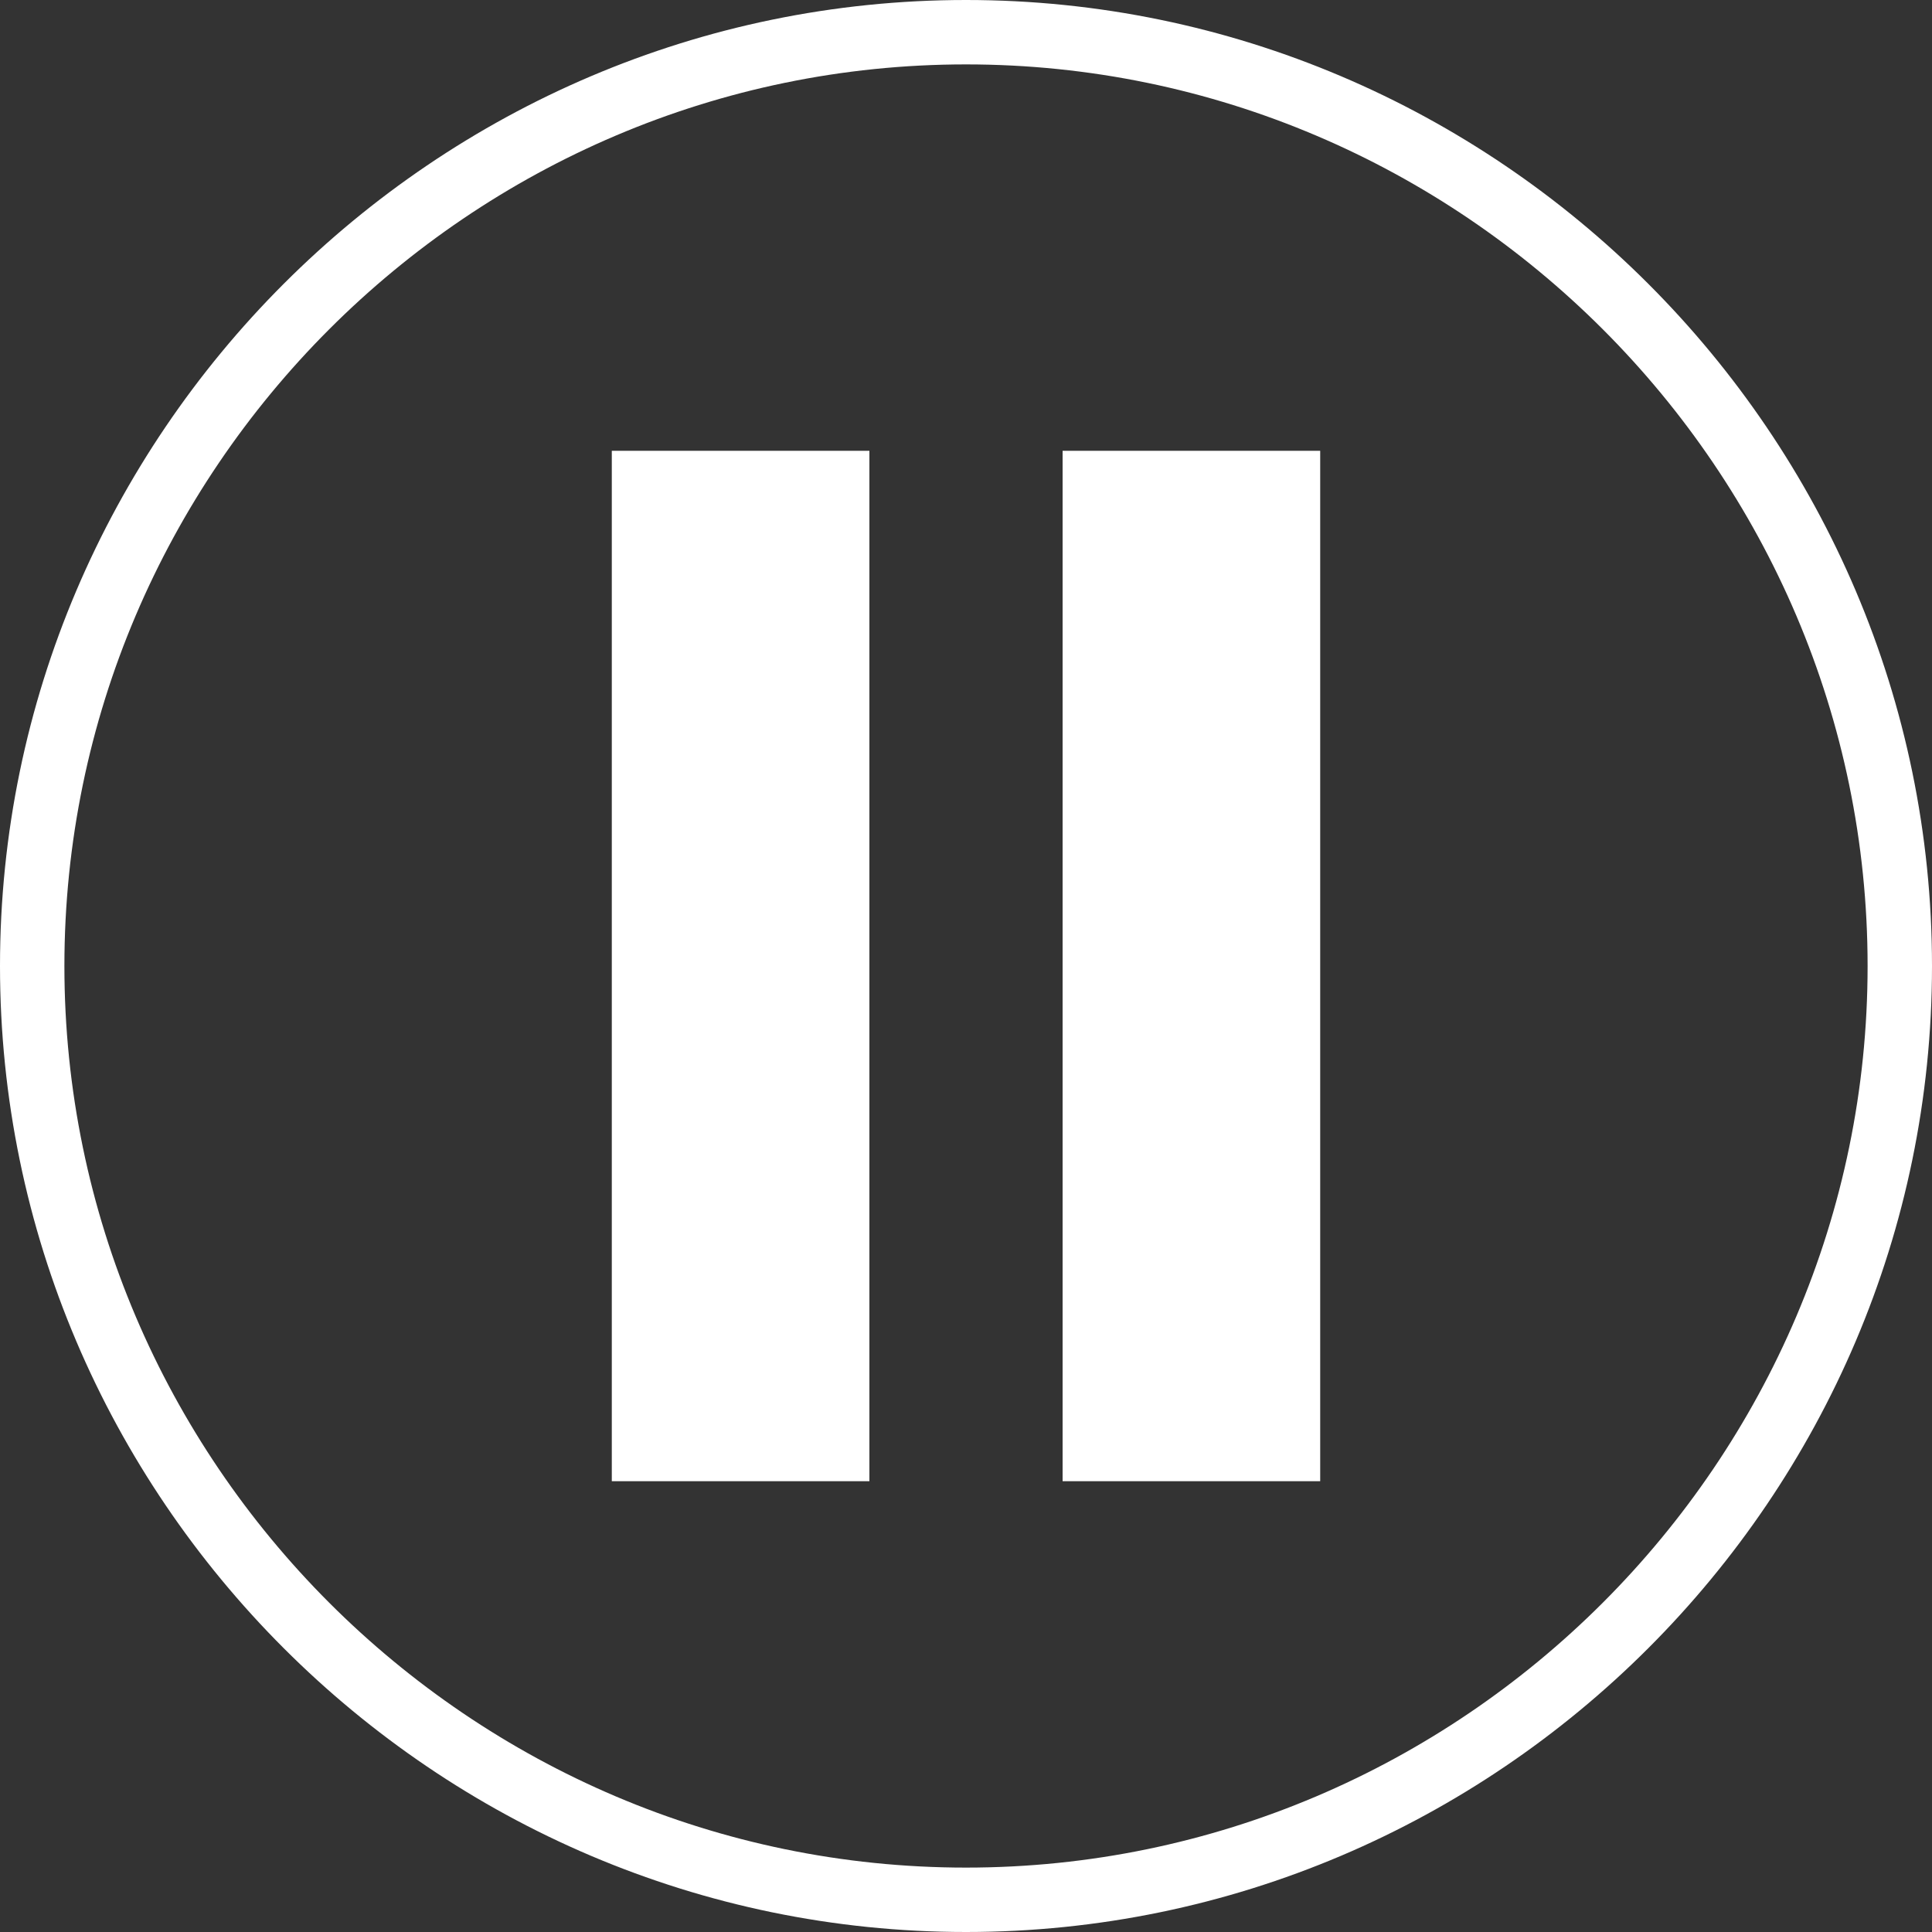 <svg fill="white" xmlns="http://www.w3.org/2000/svg" xmlns:xlink="http://www.w3.org/1999/xlink" x="0px" y="0px" viewBox="0 0 60 60" xml:space="preserve"><rect x="0" y="0" width="60" height="60" fill="#333333" stroke="none"/><path class="st0" d="M30,0C13.5,0,0,13.5,0,30s13.5,30,30,30s30-13.5,30-30S46.5,0,30,0z M30,58C14.6,58,2,45.4,2,30S14.6,2,30,2s28,12.6,28,28S45.4,58,30,58z"/><path class="st0" d="M33,46h8V14h-8V46z M35,16h4v28h-4V16z"/><path class="st0" d="M19,46h8V14h-8V46z M21,16h4v28h-4V16z"/><rect x="20.6" y="15.4" class="st0" width="5.7" height="29.4"/><rect x="34.2" y="15.4" class="st0" width="5.7" height="29.4"/></svg>

